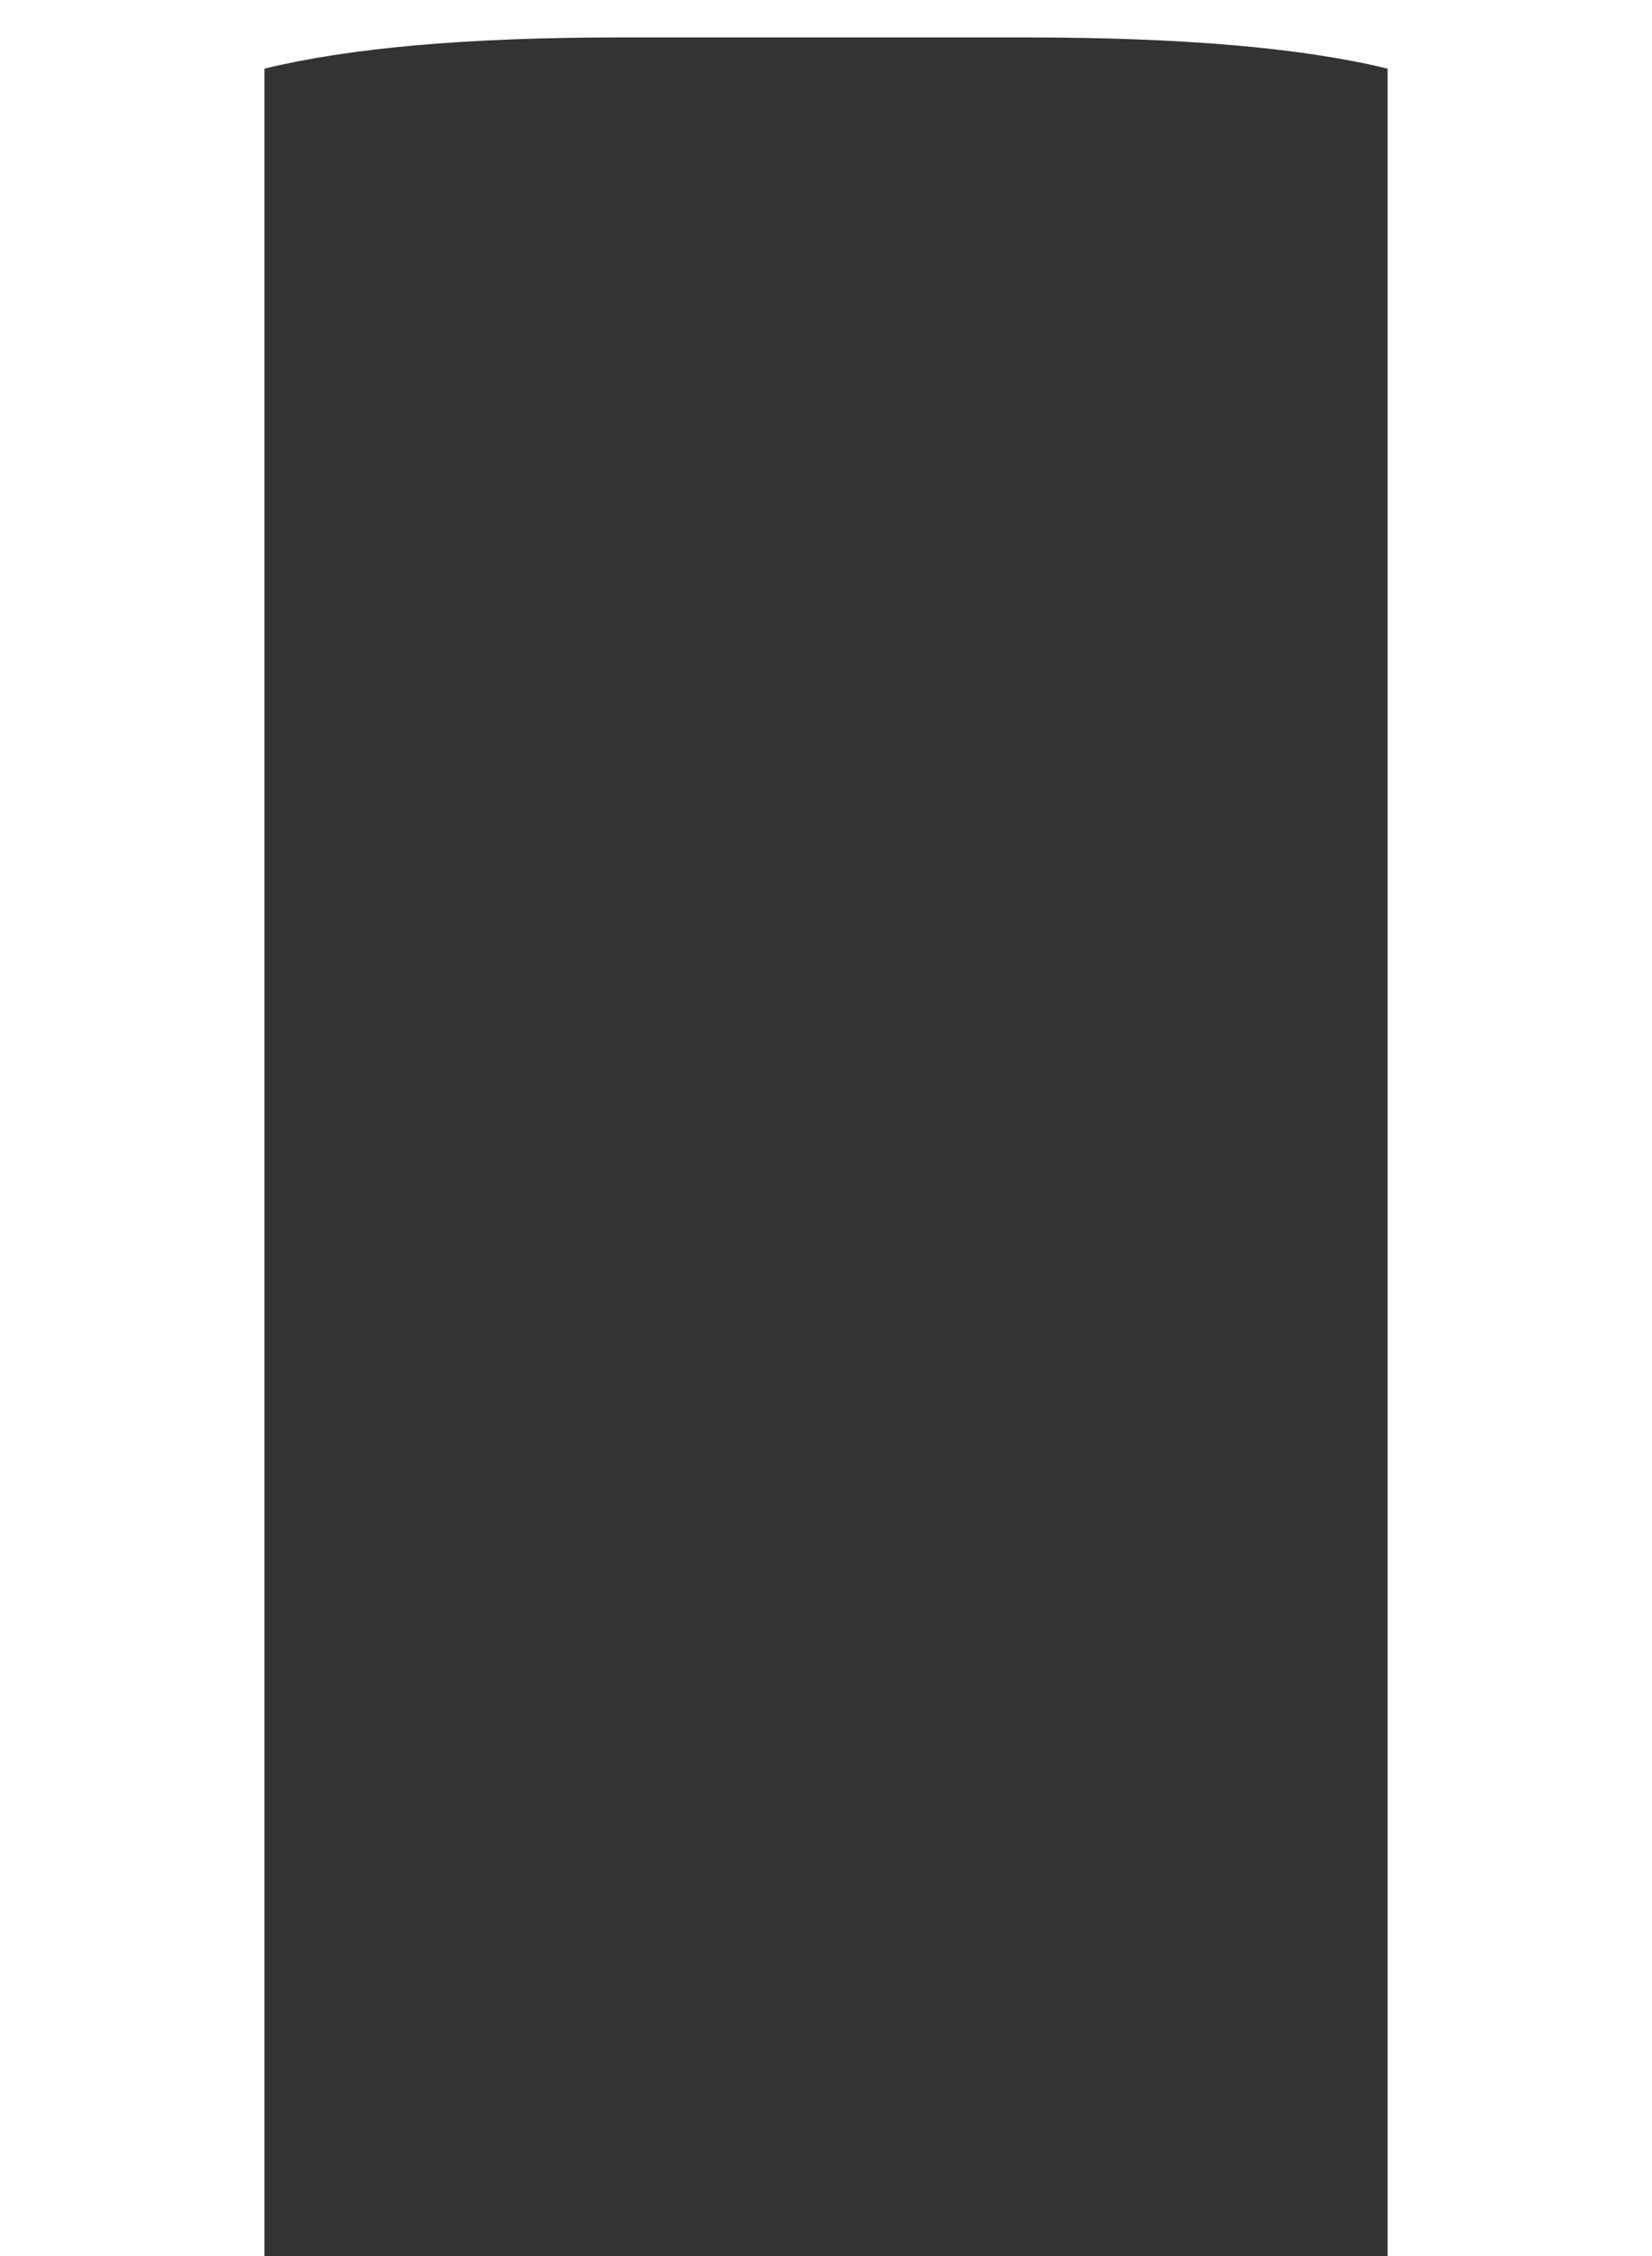 <svg width="345" height="471" viewBox="0 0 345 471" fill="none" xmlns="http://www.w3.org/2000/svg">
<rect x="0" y="0" width="345" height="471" fill="#333333" stroke="none"/>
<path d="M345 0V471H289.774V14.332C272.015 9.989 246.893 7.817 214.407 7.817H129.294C97.674 7.817 72.985 9.989 55.226 14.332V471H0V0H345Z" fill="white"/>
</svg>
